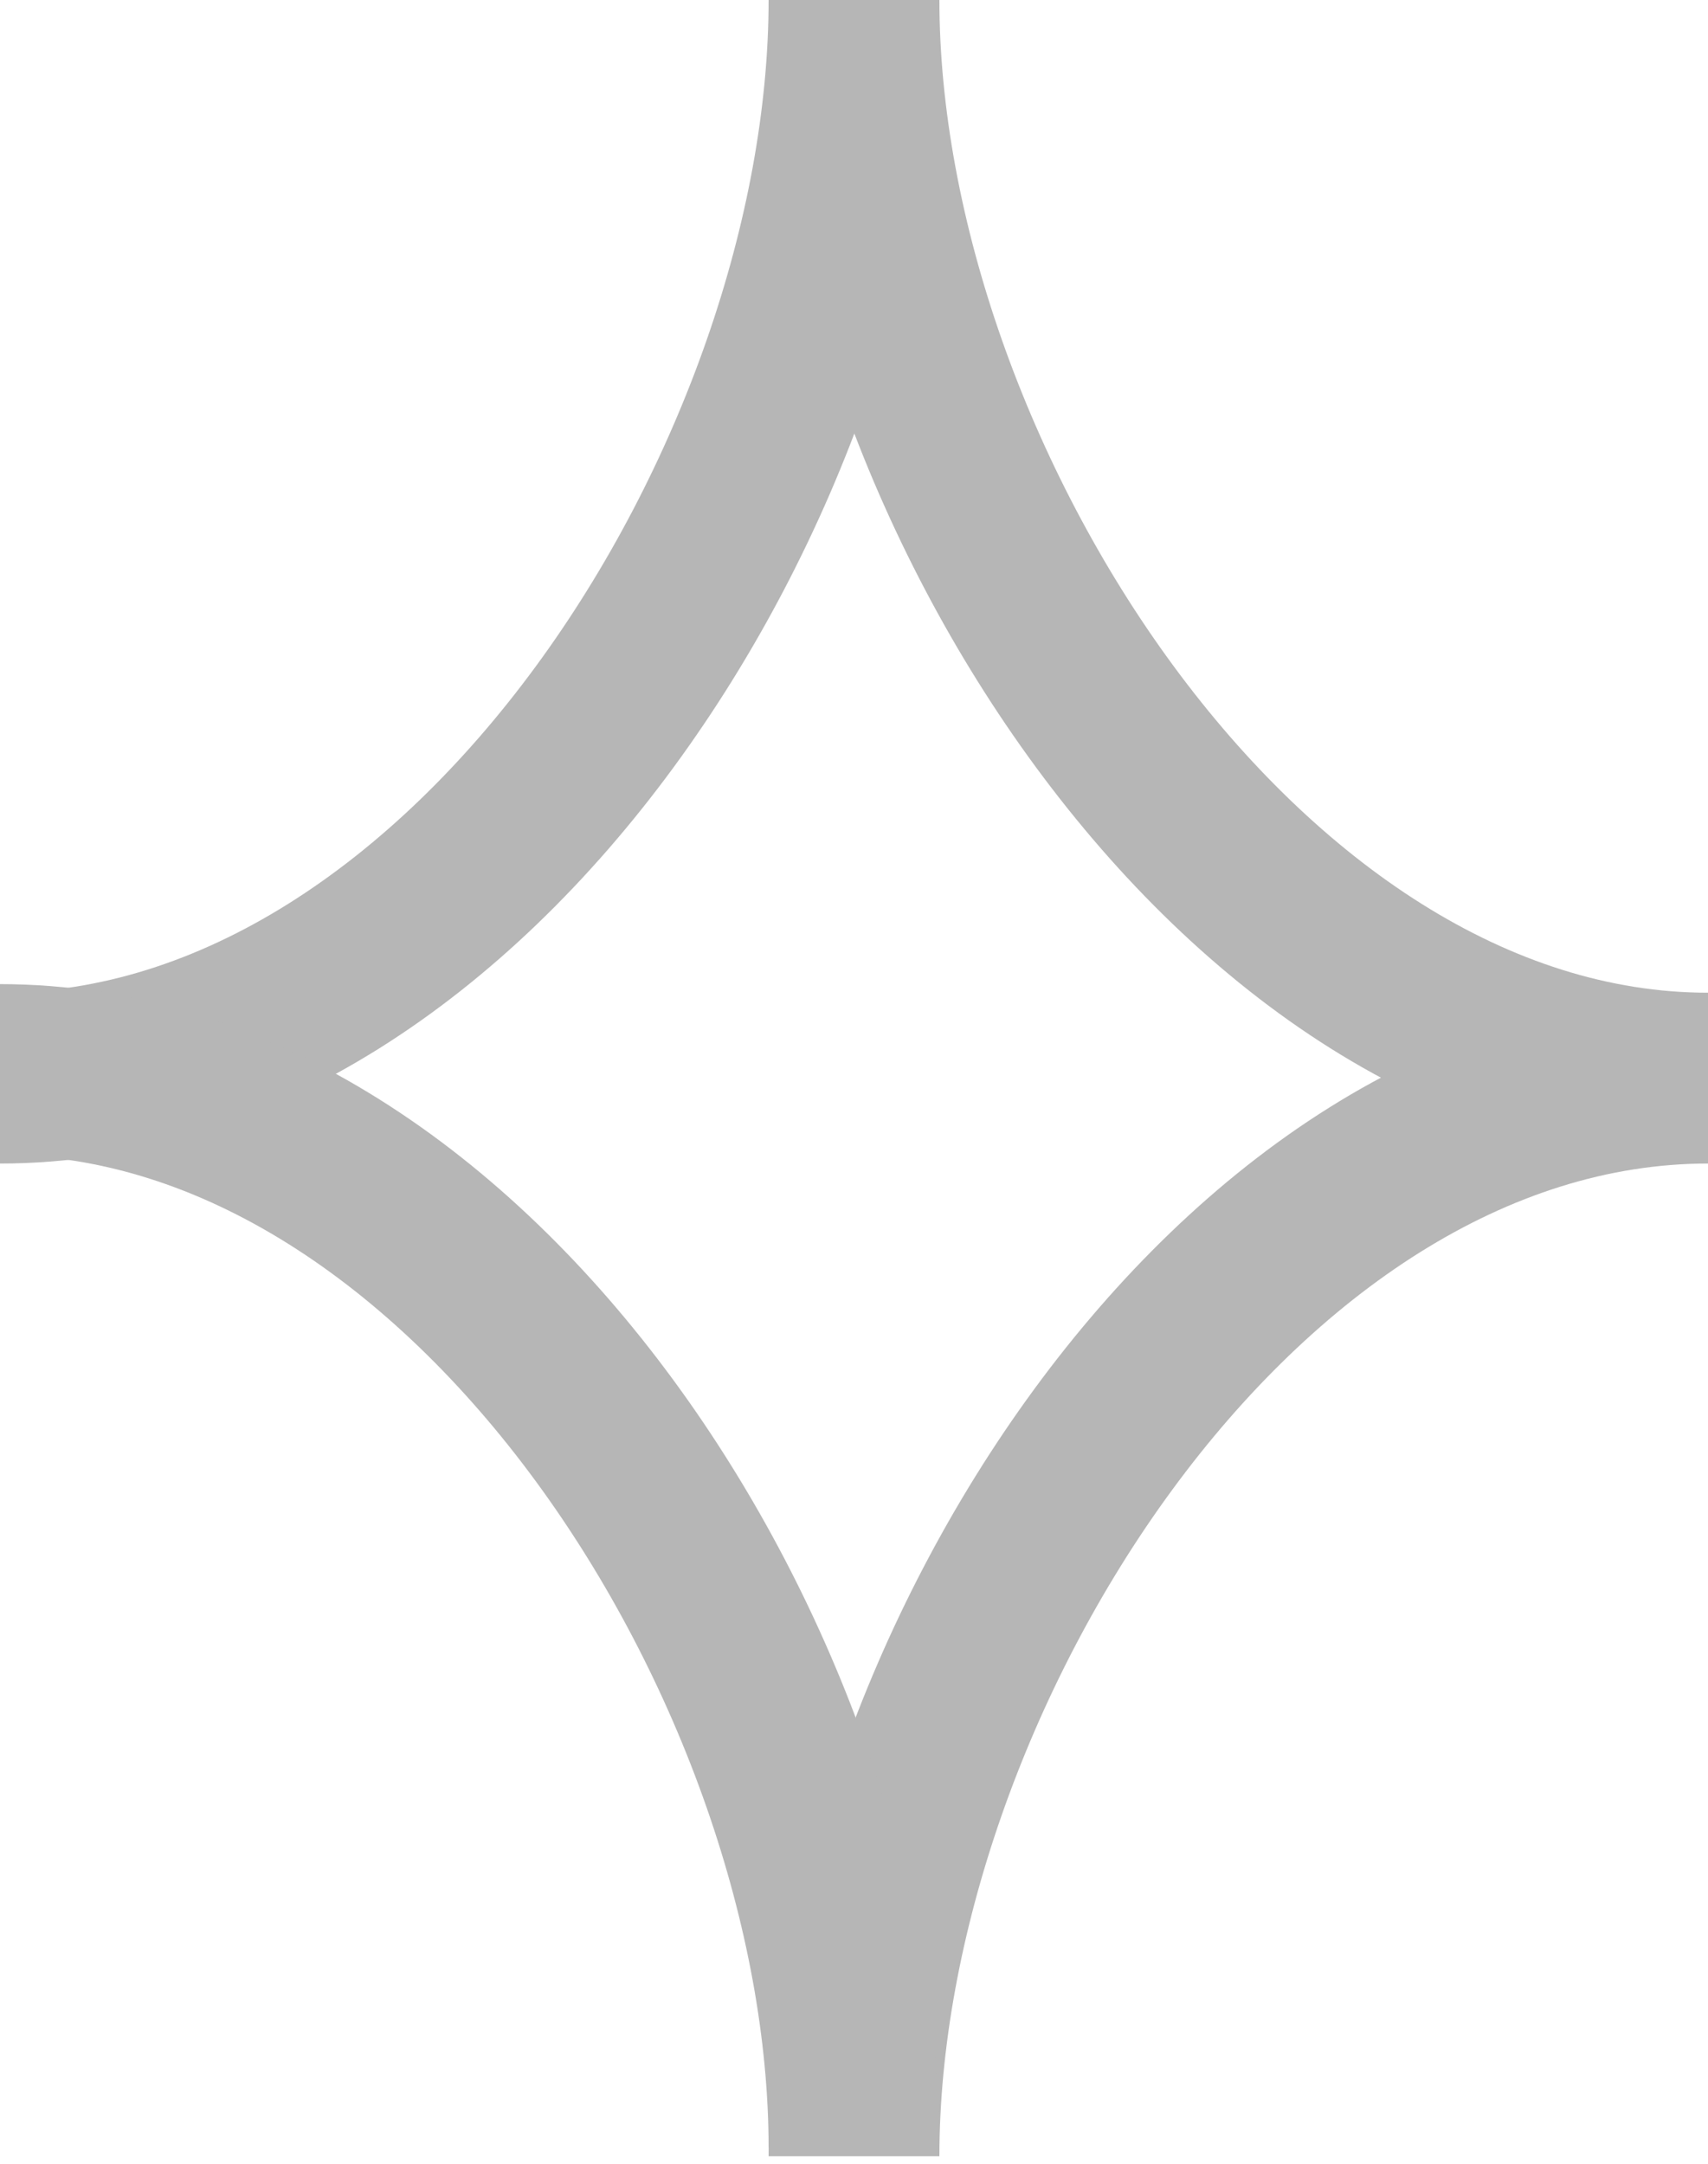 <svg width="30" height="38" viewBox="0 0 30 38" fill="none" xmlns="http://www.w3.org/2000/svg">
<g opacity="0.8">
<path d="M0 18.934C8.325 18.934 15 8.323 15 0C15 8.323 21.75 18.934 30 18.934C21.675 18.934 15 29.544 15 37.868" stroke="#A4A4A4" stroke-width="3" stroke-miterlimit="10"/>
<path d="M0 18.783C8.325 18.783 15 29.394 15 37.717" stroke="#A4A4A4" stroke-width="3" stroke-miterlimit="10"/>
</g>
</svg>

